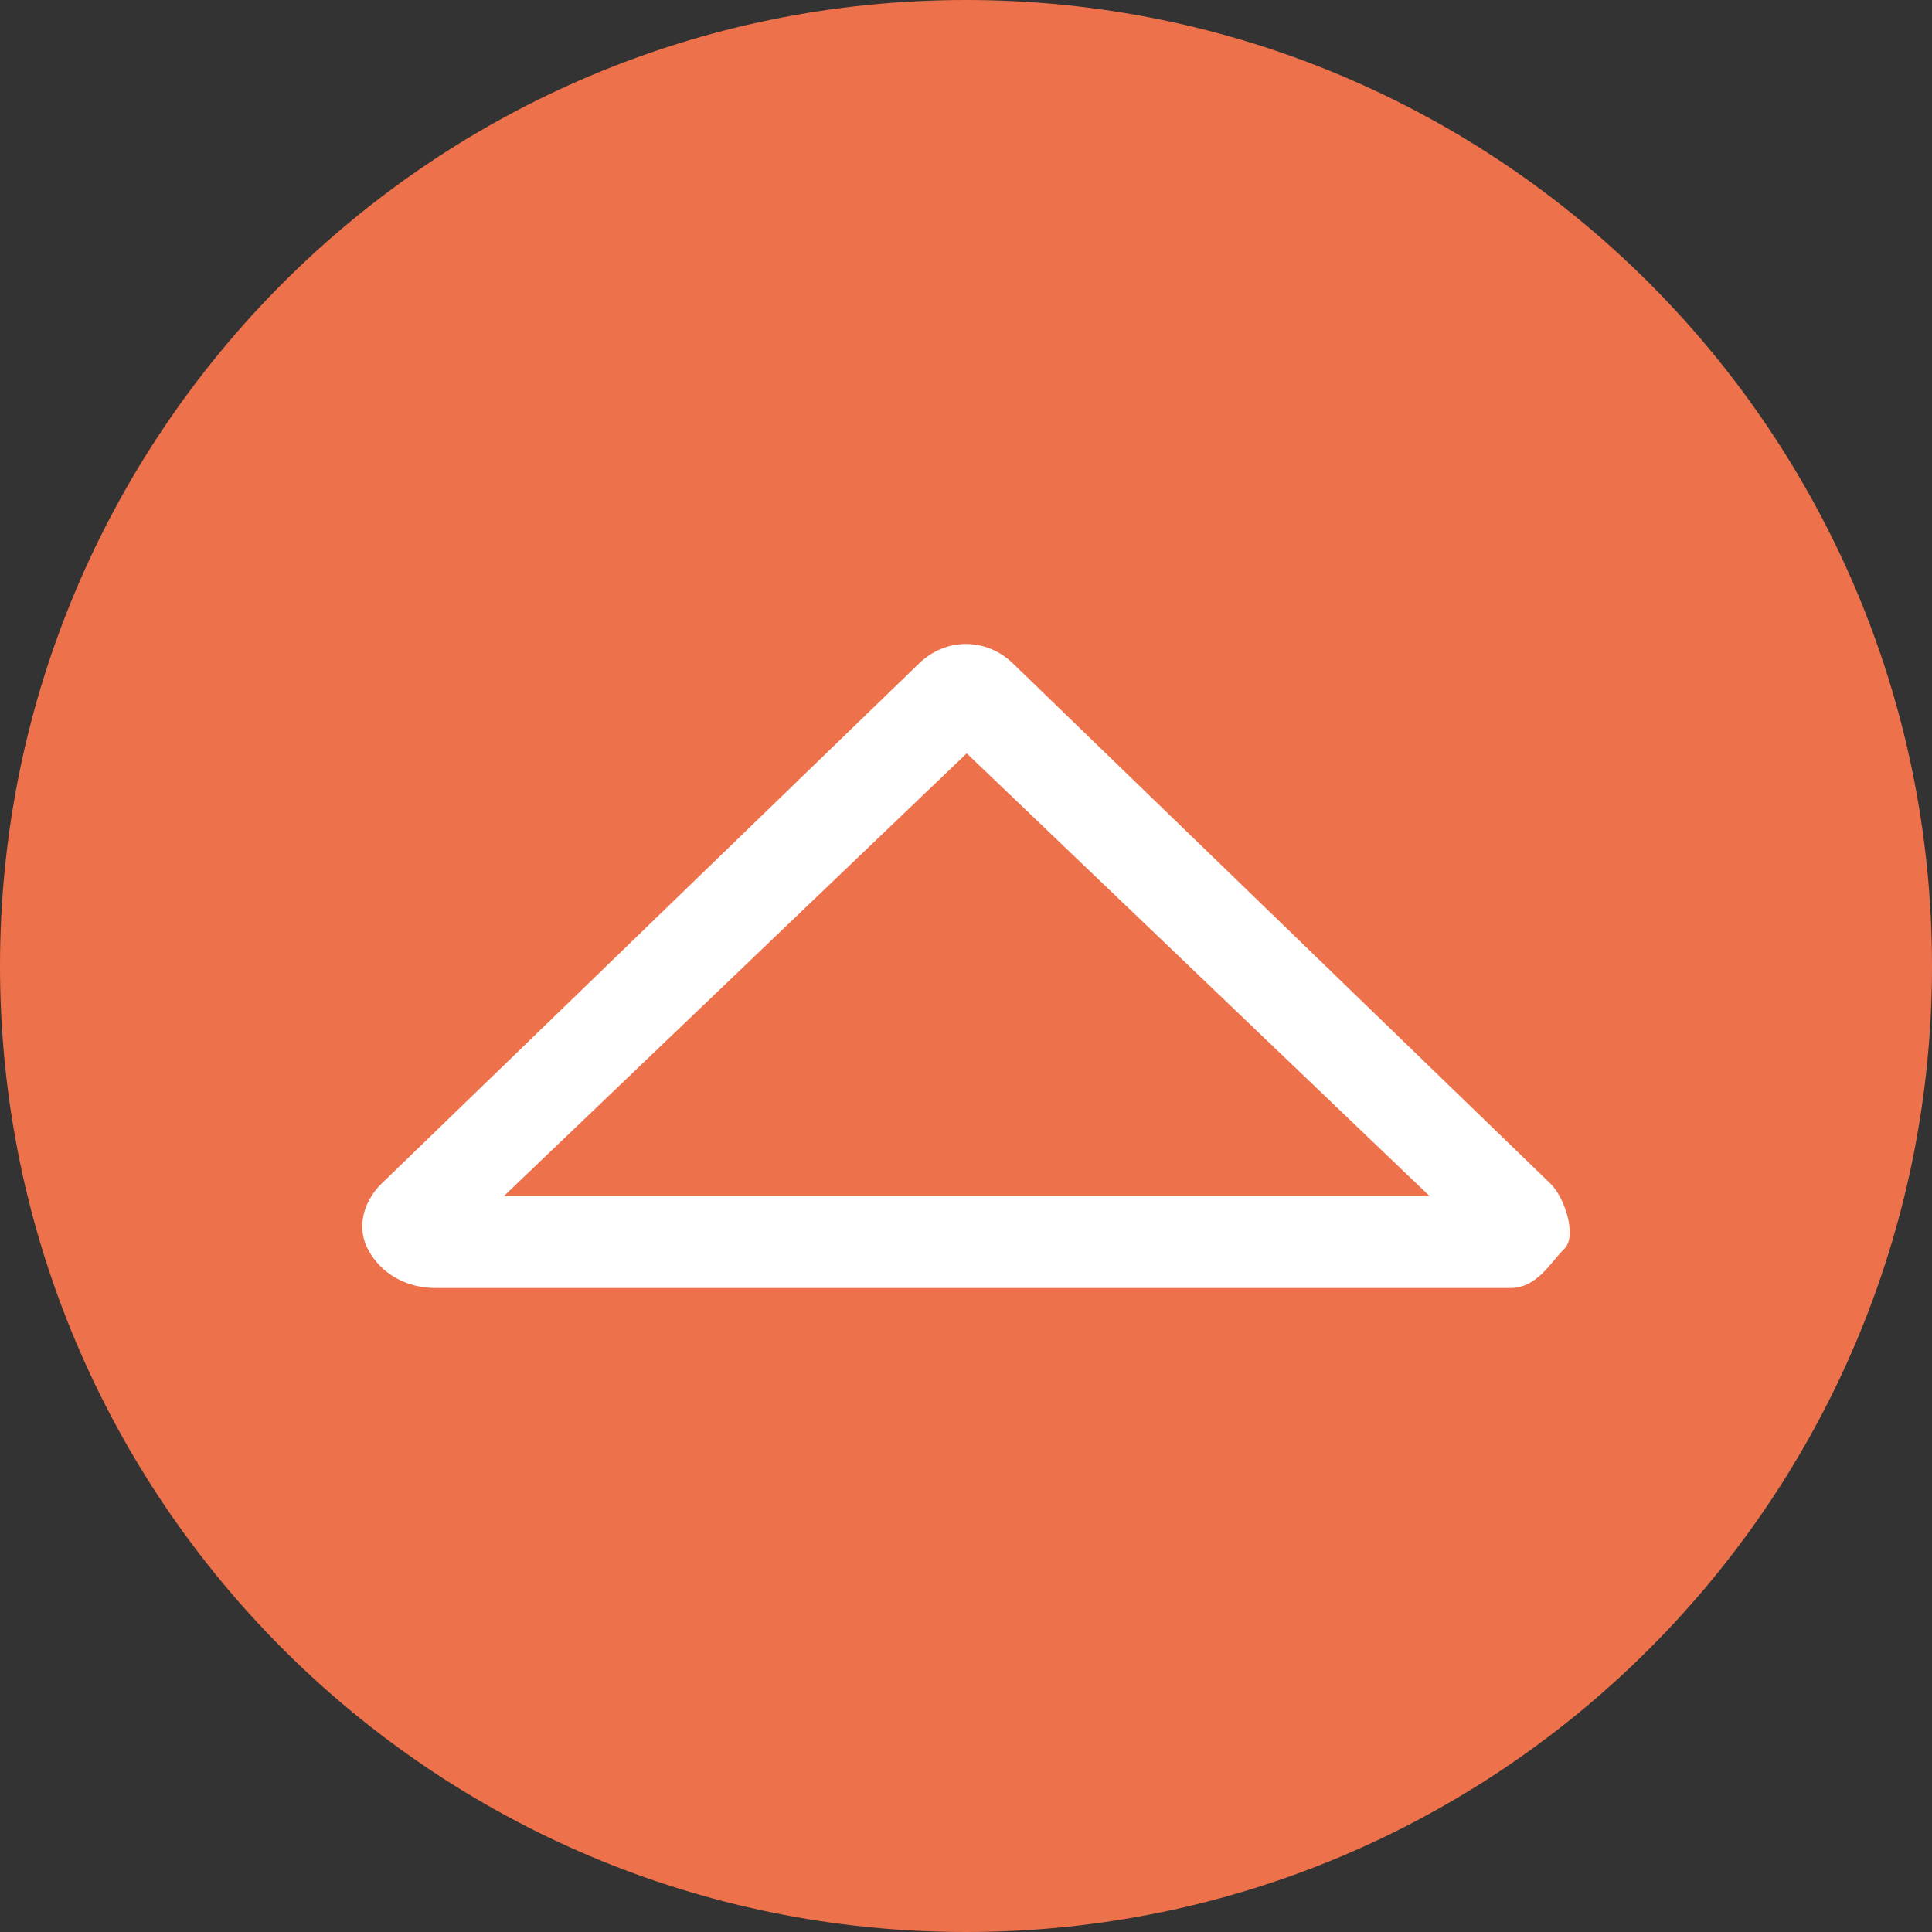 <svg width="48" height="48" viewBox="0 0 48 48" fill="none" xmlns="http://www.w3.org/2000/svg">
<rect x="0" y="0" width="48" height="48" fill="#333333" stroke="none"/>
<path d="M24 48C37.255 48 48 37.255 48 24C48 10.745 37.255 0 24 0C10.745 0 0 10.745 0 24C0 37.255 10.745 48 24 48Z" fill="#ED714A"/>
<path d="M37.526 32H10.808C10.14 32 9.472 31.677 9.138 31.03C8.804 30.384 9.138 29.737 9.472 29.414L22.831 16.485C23.499 15.838 24.501 15.838 25.169 16.485L38.528 29.414C38.862 29.737 39.196 30.707 38.862 31.03C38.528 31.354 38.194 32 37.526 32ZM12.518 29.717H35.518L24.018 18.717L12.518 29.717Z" fill="white"/>
</svg>
